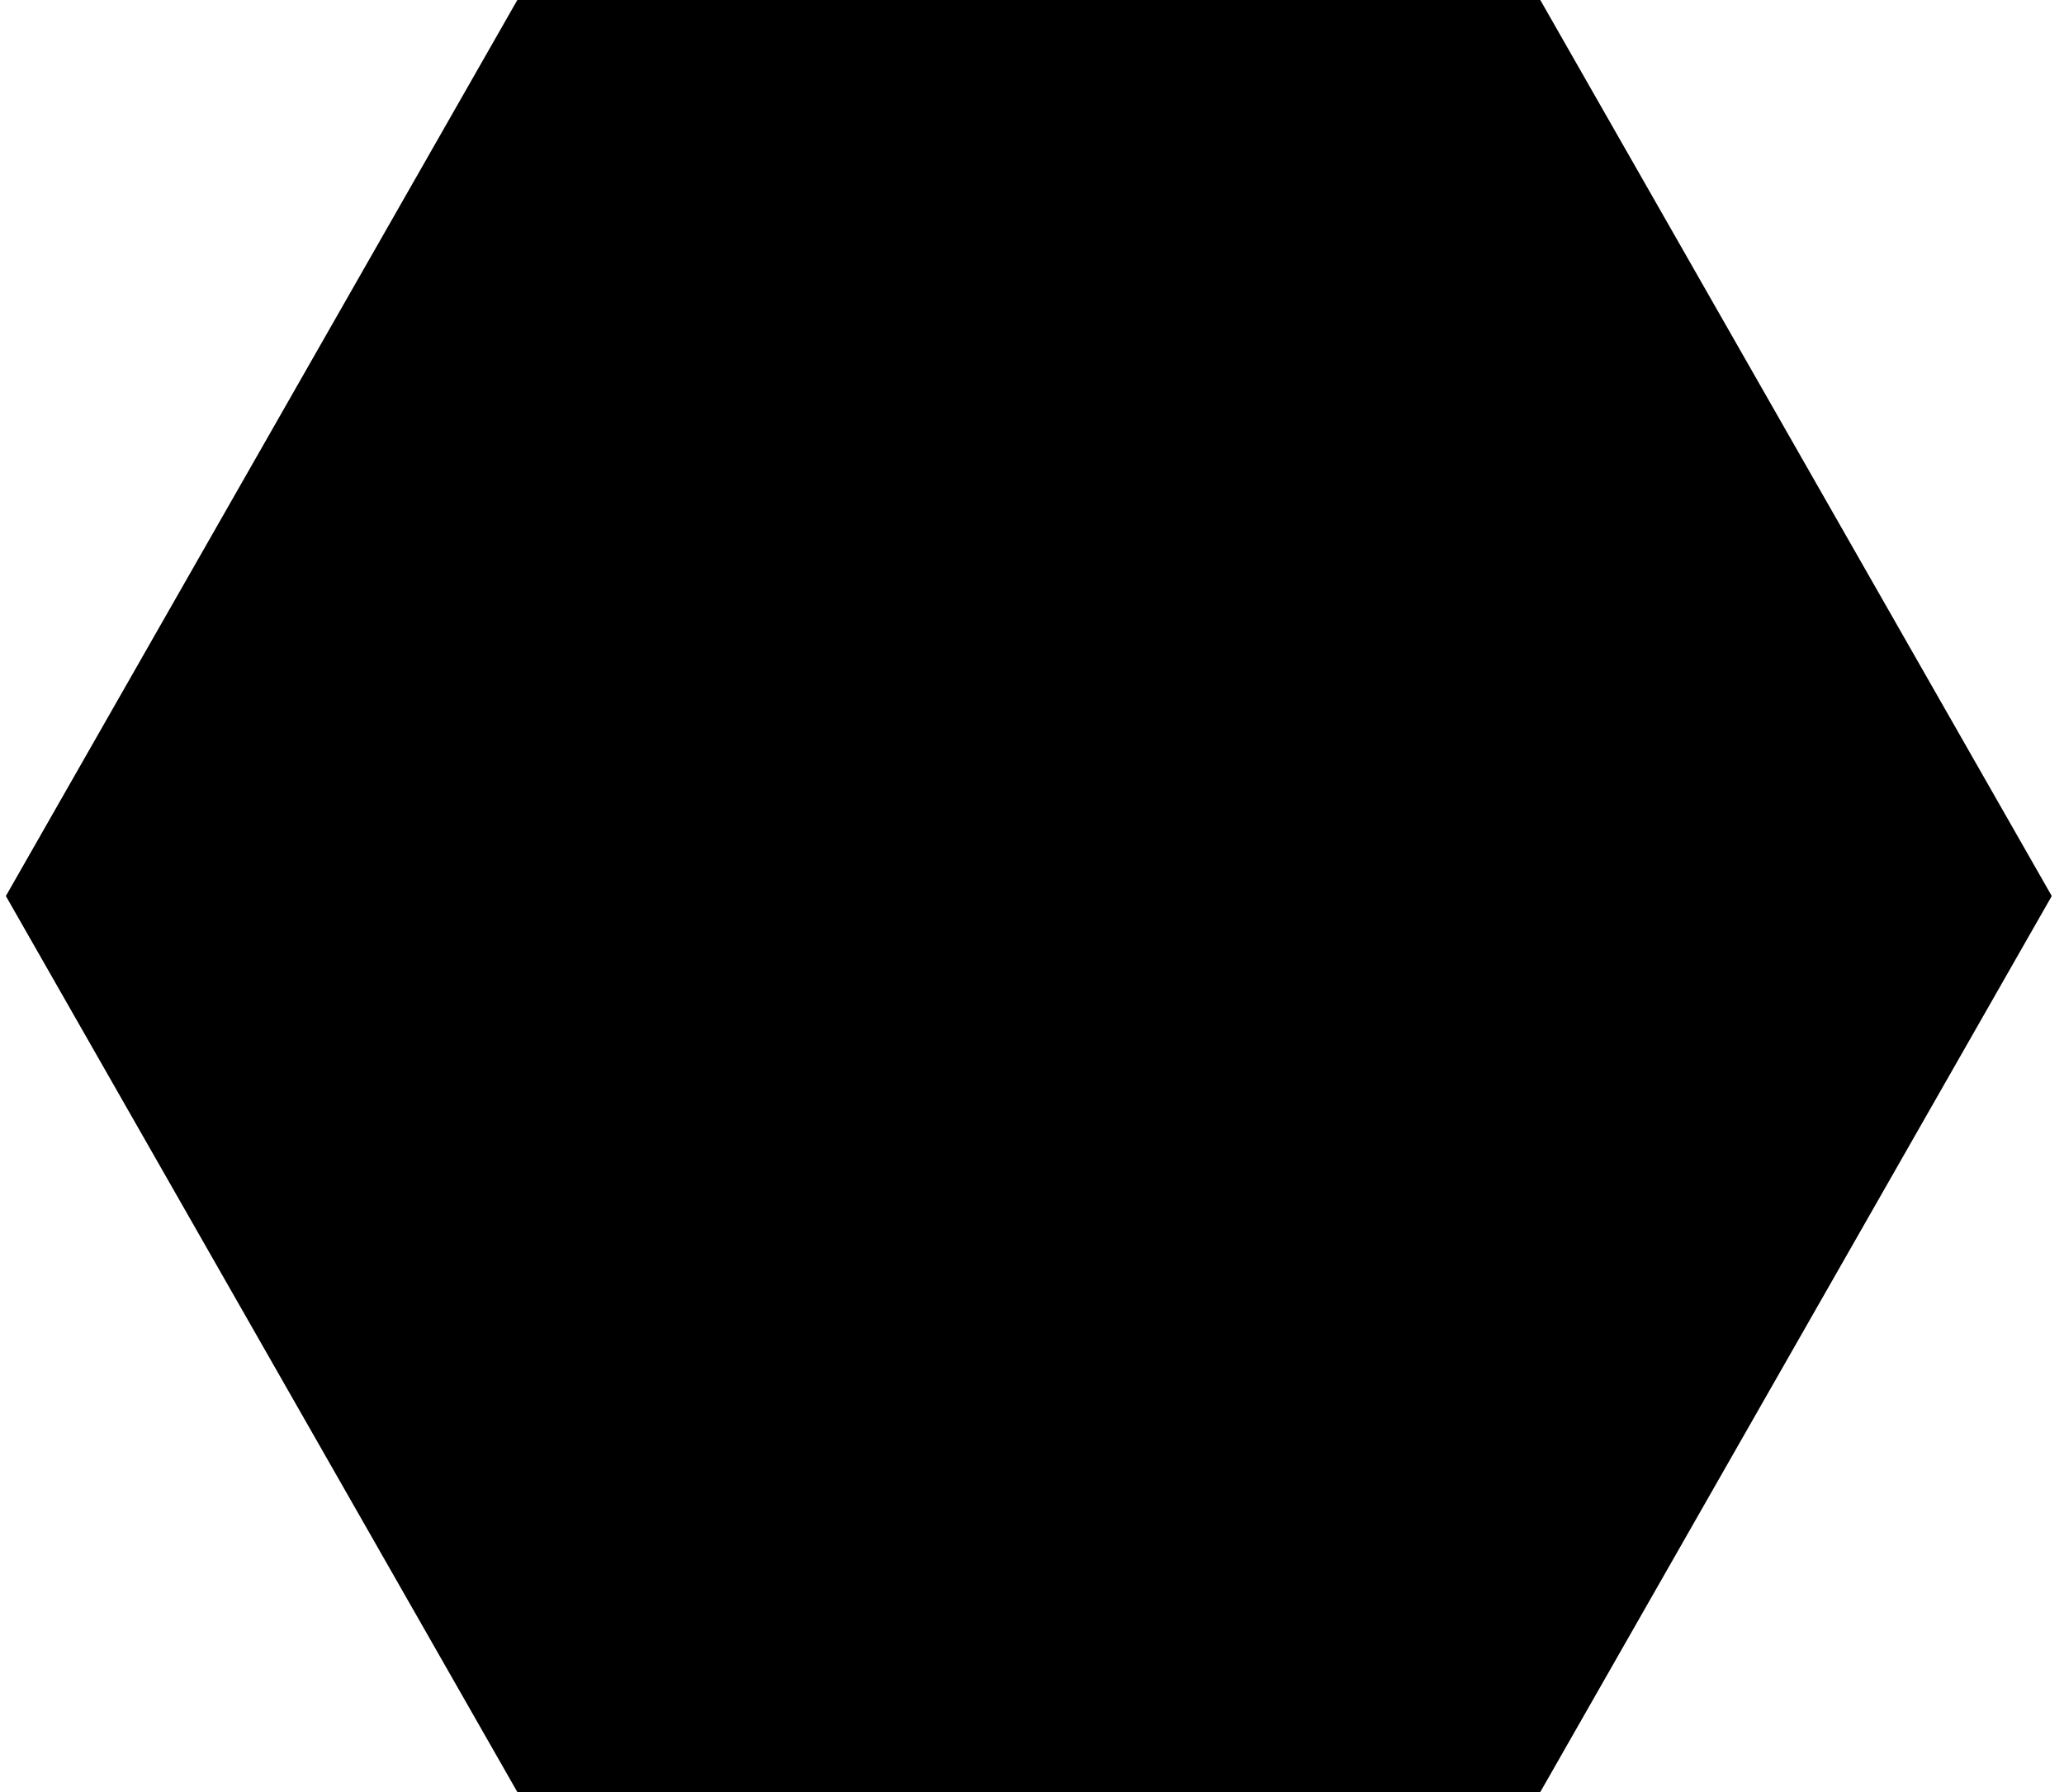 <svg width="114" height="99" viewBox="0 0 114 99" fill="#000000" xmlns="http://www.w3.org/2000/svg">
<path d="M113.324 49.5L85.074 99L28.574 99L0.324 49.5L28.574 -3.70454e-06L85.074 -1.23485e-06L113.324 49.5Z" fill="black"/>
</svg>
